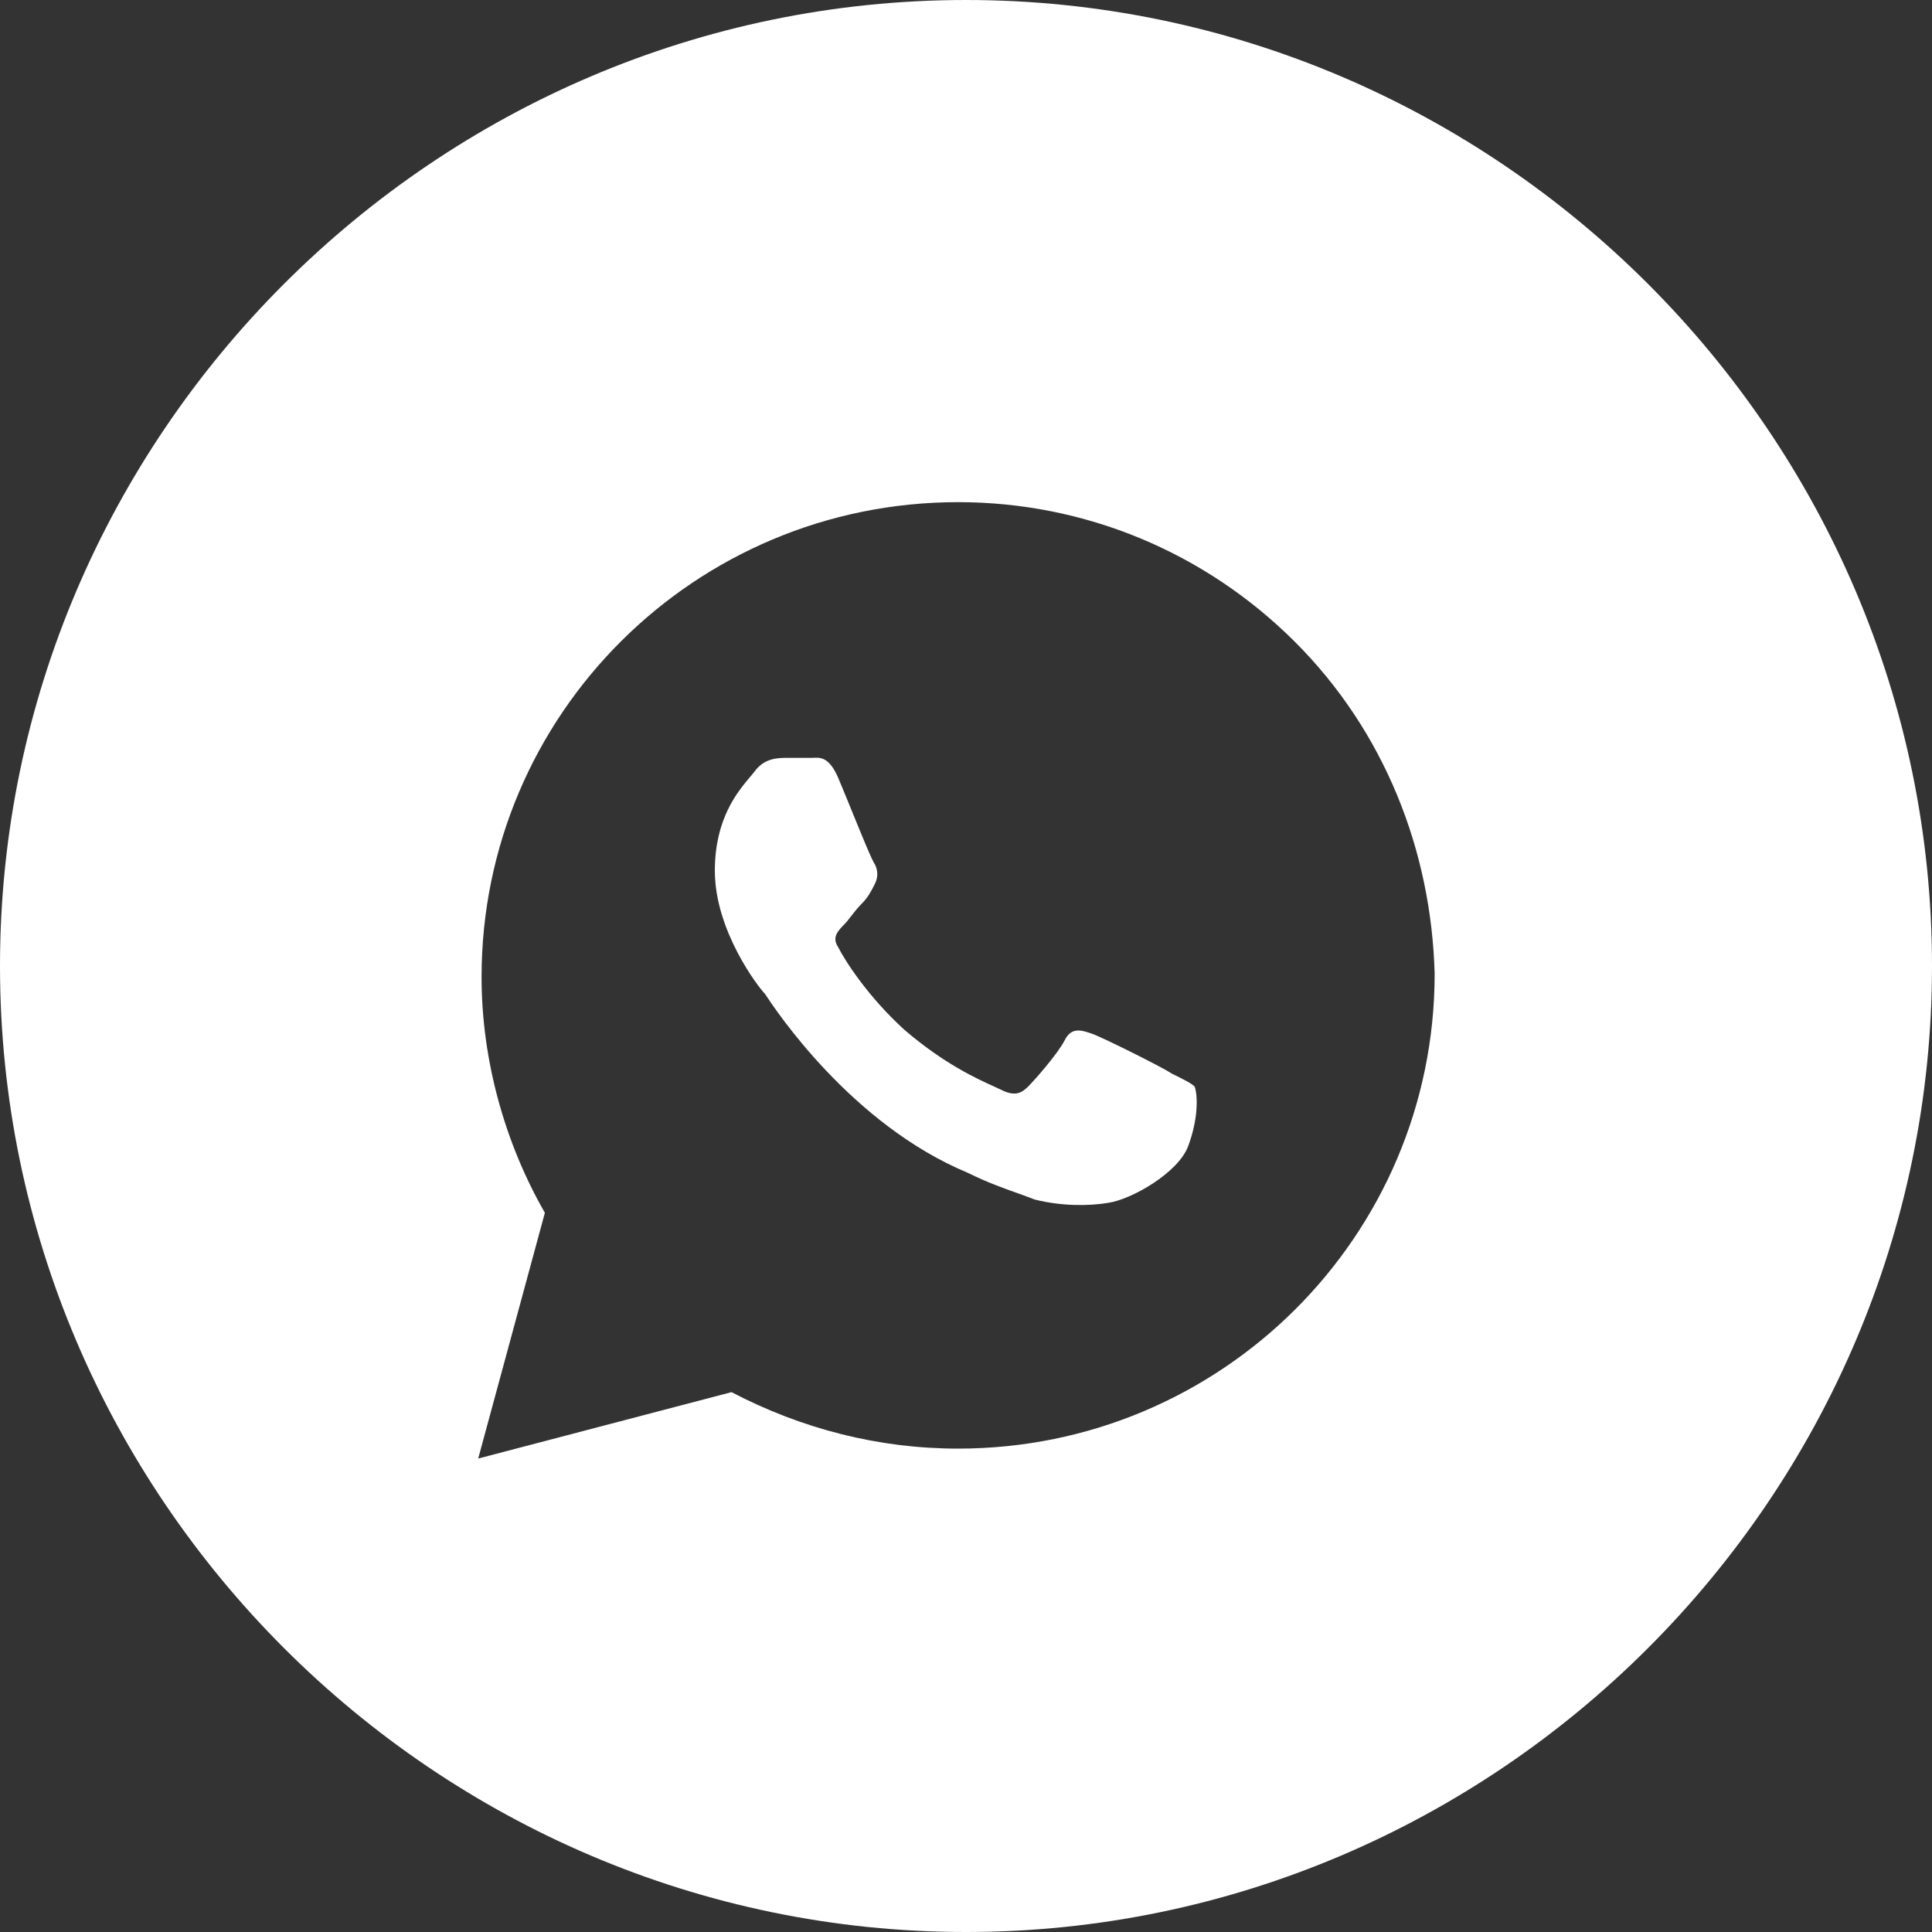 <svg width="35" height="35" viewBox="0 0 35 35" fill="none" xmlns="http://www.w3.org/2000/svg">
<rect x="0" y="0" width="35" height="35" fill="#333333" stroke="none"/>
<g id="Subtract">
<path d="M20.074 21.791C20.496 21.731 21.341 21.249 21.523 20.768C21.704 20.287 21.704 19.866 21.643 19.685C21.583 19.625 21.462 19.565 21.221 19.445C21.04 19.324 19.953 18.783 19.772 18.723C19.591 18.662 19.41 18.602 19.289 18.843C19.168 19.084 18.745 19.565 18.625 19.685C18.504 19.805 18.383 19.866 18.142 19.745C18.105 19.727 18.059 19.706 18.004 19.681C17.695 19.541 17.108 19.275 16.391 18.662C15.727 18.061 15.304 17.399 15.184 17.158C15.063 16.978 15.184 16.858 15.304 16.737C15.329 16.712 15.365 16.667 15.406 16.613C15.465 16.538 15.535 16.447 15.606 16.376C15.727 16.256 15.787 16.136 15.848 16.015C15.908 15.895 15.908 15.775 15.848 15.654C15.808 15.615 15.611 15.13 15.429 14.684C15.335 14.454 15.245 14.233 15.184 14.09C15.022 13.714 14.86 13.722 14.741 13.728C14.727 13.728 14.713 13.729 14.701 13.729H14.278C14.097 13.729 13.855 13.729 13.674 13.97C13.65 14.002 13.62 14.038 13.585 14.079C13.359 14.348 12.95 14.835 12.95 15.775C12.95 16.858 13.735 17.88 13.855 18.001C13.859 18.006 13.863 18.012 13.868 18.02C14.054 18.3 15.425 20.372 17.538 21.249C17.875 21.417 18.182 21.526 18.44 21.618C18.552 21.658 18.654 21.694 18.745 21.731C19.229 21.851 19.711 21.851 20.074 21.791Z" fill="white"/>
<path fill-rule="evenodd" clip-rule="evenodd" d="M0 17.5C0 27.116 7.884 35 17.5 35C27.116 35 35 27.116 35 17.5C35 7.884 27.116 0 17.5 0C7.884 0 0 7.884 0 17.5ZM17.357 9.097C19.651 9.097 21.825 9.999 23.454 11.623C25.084 13.248 25.93 15.414 25.99 17.64C25.99 22.392 22.126 26.243 17.357 26.243C15.908 26.243 14.52 25.882 13.252 25.22L8.663 26.423L9.871 21.971C9.146 20.708 8.724 19.204 8.724 17.7C8.724 12.947 12.588 9.097 17.357 9.097Z" fill="white"/>
</g>
</svg>
